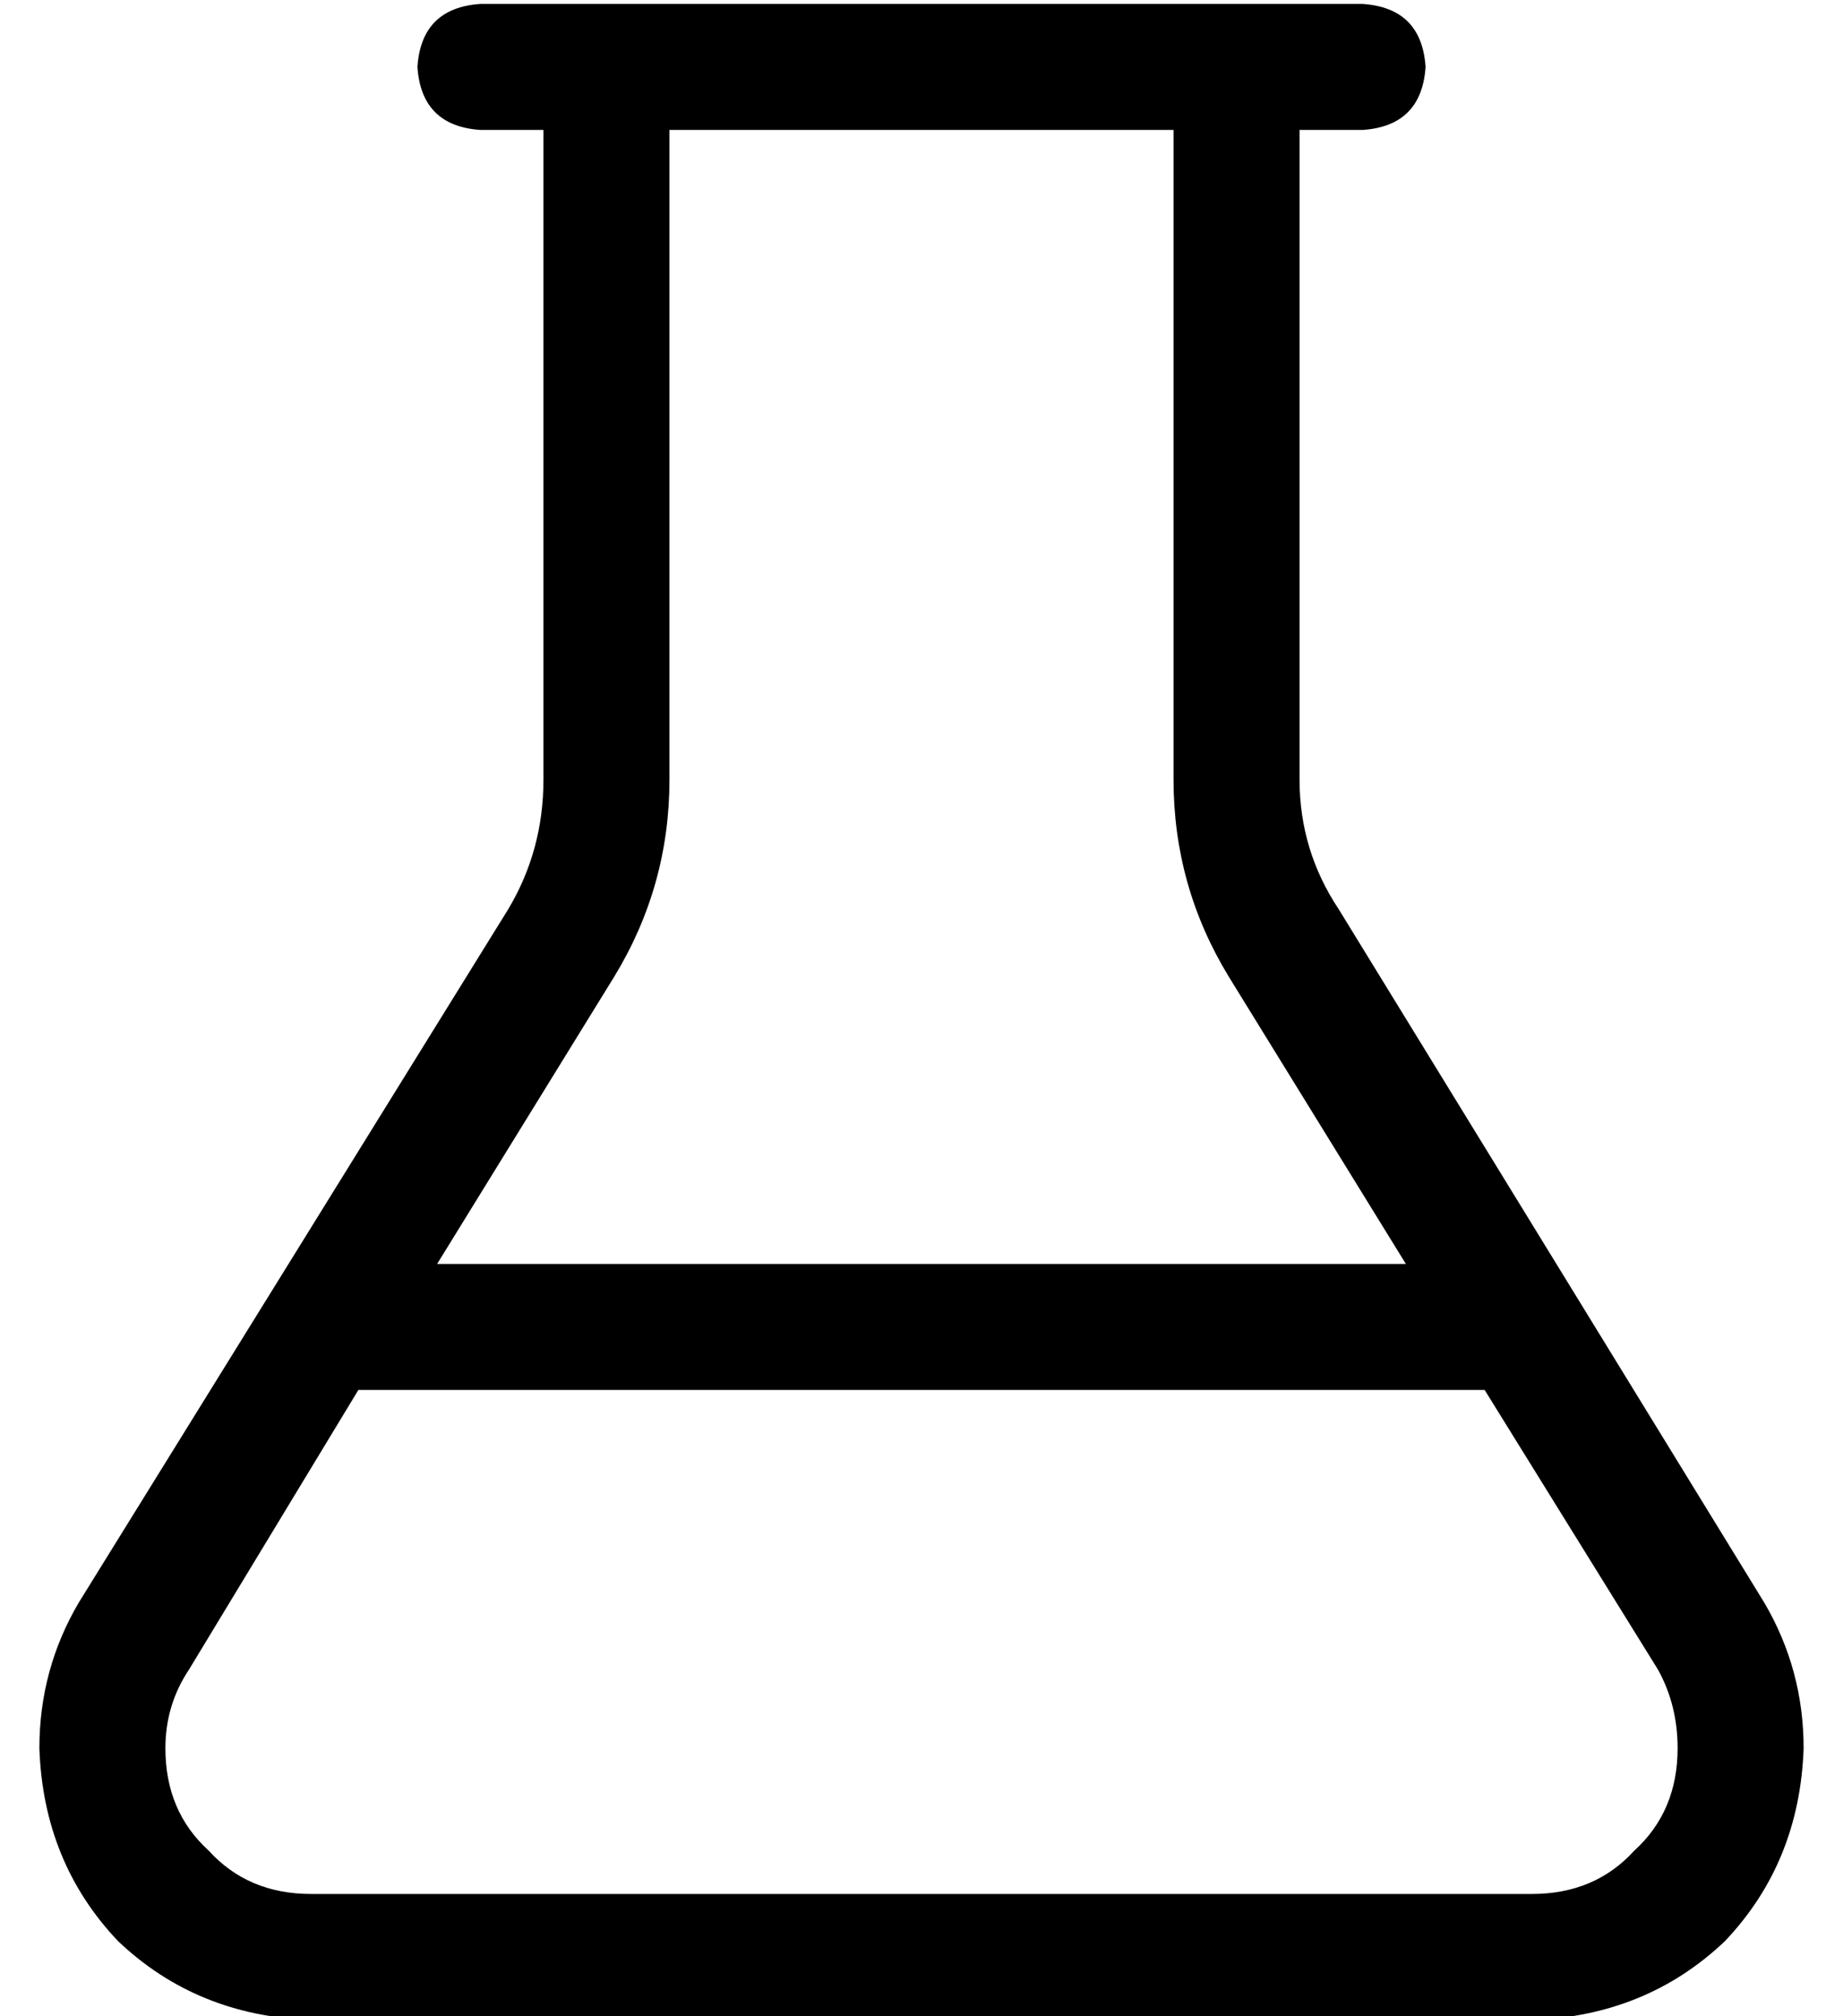 <?xml version="1.0" standalone="no"?>
<!DOCTYPE svg PUBLIC "-//W3C//DTD SVG 1.1//EN" "http://www.w3.org/Graphics/SVG/1.1/DTD/svg11.dtd" >
<svg xmlns="http://www.w3.org/2000/svg" xmlns:xlink="http://www.w3.org/1999/xlink" version="1.1" viewBox="-10 -40 468 512">
   <path fill="currentColor"
d="M288 158v-165v165v-165h-128v0v165v0q0 27 -14 50l-45 73v0h246v0l-45 -73v0q-14 -23 -14 -50v0zM128 -7h-16h16h-16q-15 -1 -16 -16q1 -15 16 -16h48h176q15 1 16 16q-1 15 -16 16h-16v0v165v0q0 18 10 33l108 176v0q10 17 10 37q-1 29 -20 49q-20 19 -49 20h-310v0
q-29 -1 -49 -20q-19 -20 -20 -49q0 -20 10 -37l109 -176v0q9 -15 9 -33v-165v0zM38 384q-6 9 -6 20q0 16 11 26q10 11 26 11h310v0q16 0 26 -11q11 -10 11 -26q0 -11 -5 -20l-44 -71v0h-286v0l-43 71v0z" />
</svg>

